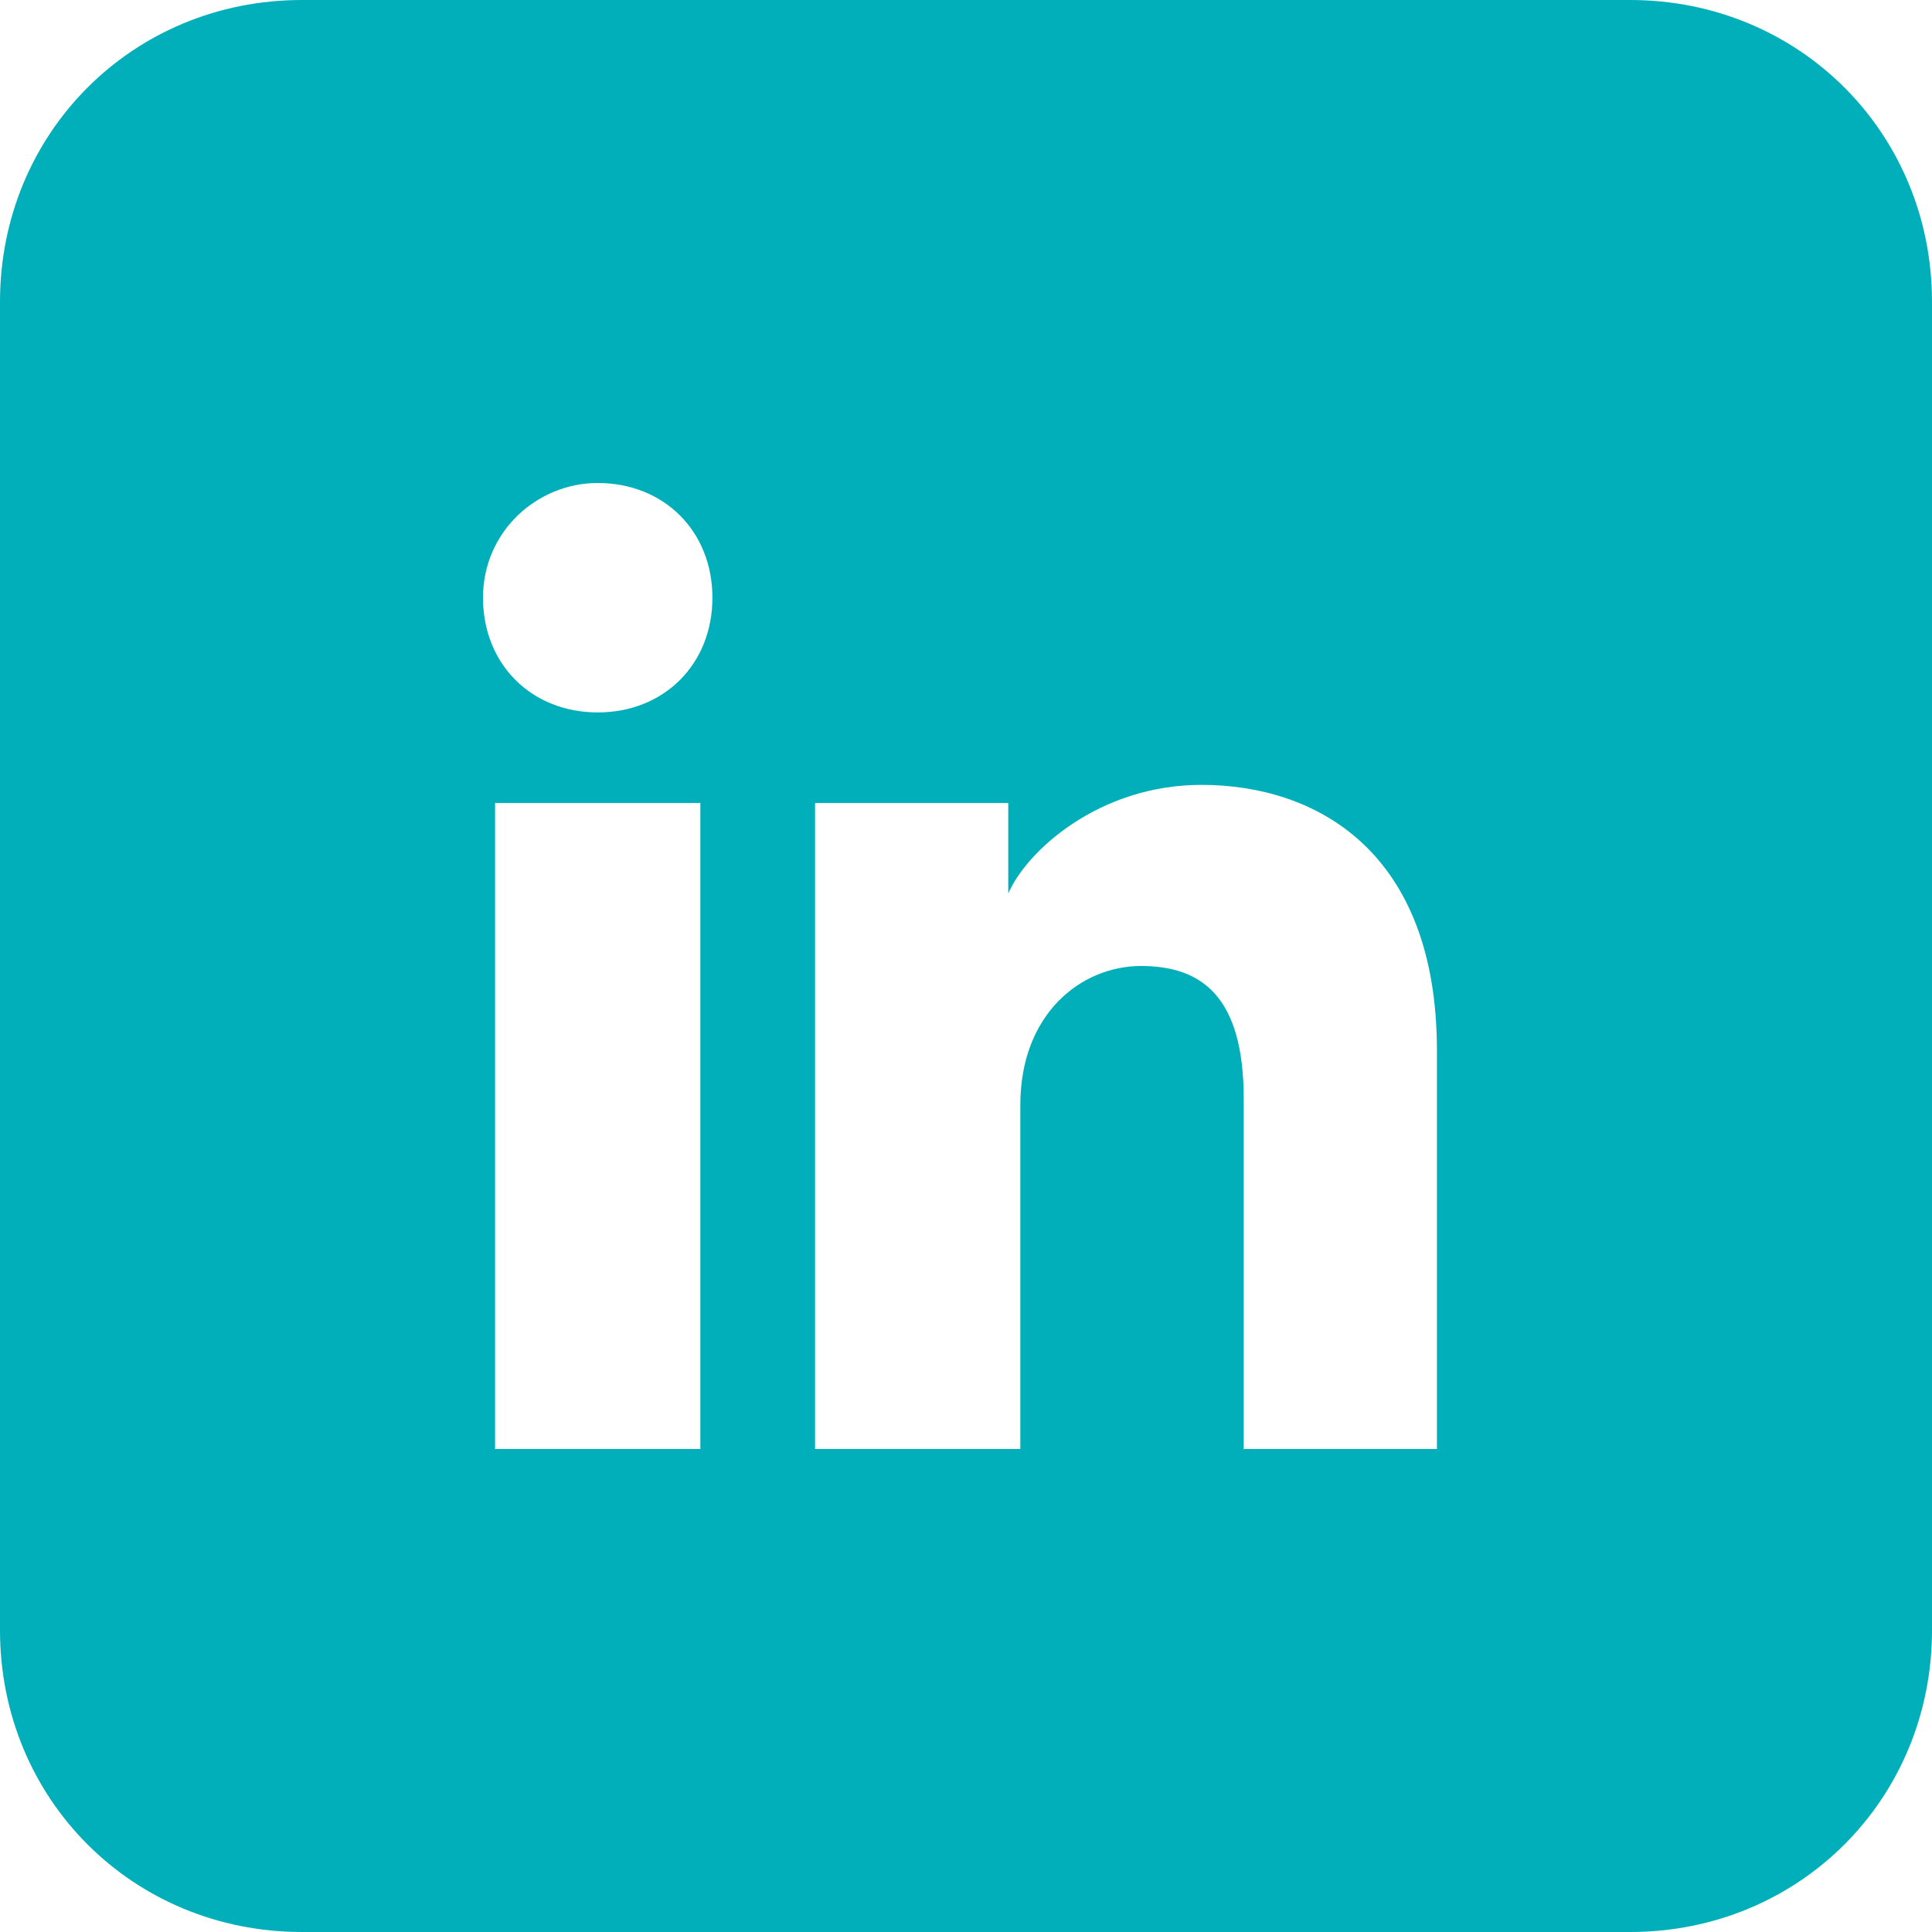 <?xml version="1.0" encoding="utf-8"?>
<!-- Generator: Adobe Illustrator 25.2.1, SVG Export Plug-In . SVG Version: 6.00 Build 0)  -->
<svg version="1.1" id="Camada_1" xmlns="http://www.w3.org/2000/svg" xmlns:xlink="http://www.w3.org/1999/xlink" x="0px" y="0px"
	 viewBox="0 0 32 32" style="enable-background:new 0 0 32 32;" xml:space="preserve">
<style type="text/css">
	.st0{fill-rule:evenodd;clip-rule:evenodd;fill:#00AFB9;}
</style>

<path class="st0" d="M0,5c0-2.8,2.2-5,5-5h22c2.8,0,5,2.2,5,5v22c0,2.8-2.2,5-5,5H5c-2.8,0-5-2.2-5-5V5z M8.2,13.3V24h3.4V13.3H8.2z
	 M8,9.9c0,1.1,0.8,1.9,1.9,1.9s1.9-0.8,1.9-1.9S11,8,9.9,8C8.9,8,8,8.8,8,9.9z M20.6,24h3.2v-6.6c0-3.3-2-4.4-3.9-4.4
	c-1.7,0-2.9,1.1-3.2,1.8v-1.5h-3.2V24h3.4v-5.7c0-1.5,1-2.3,2-2.3s1.7,0.5,1.7,2.2V24z"/>
</svg>
